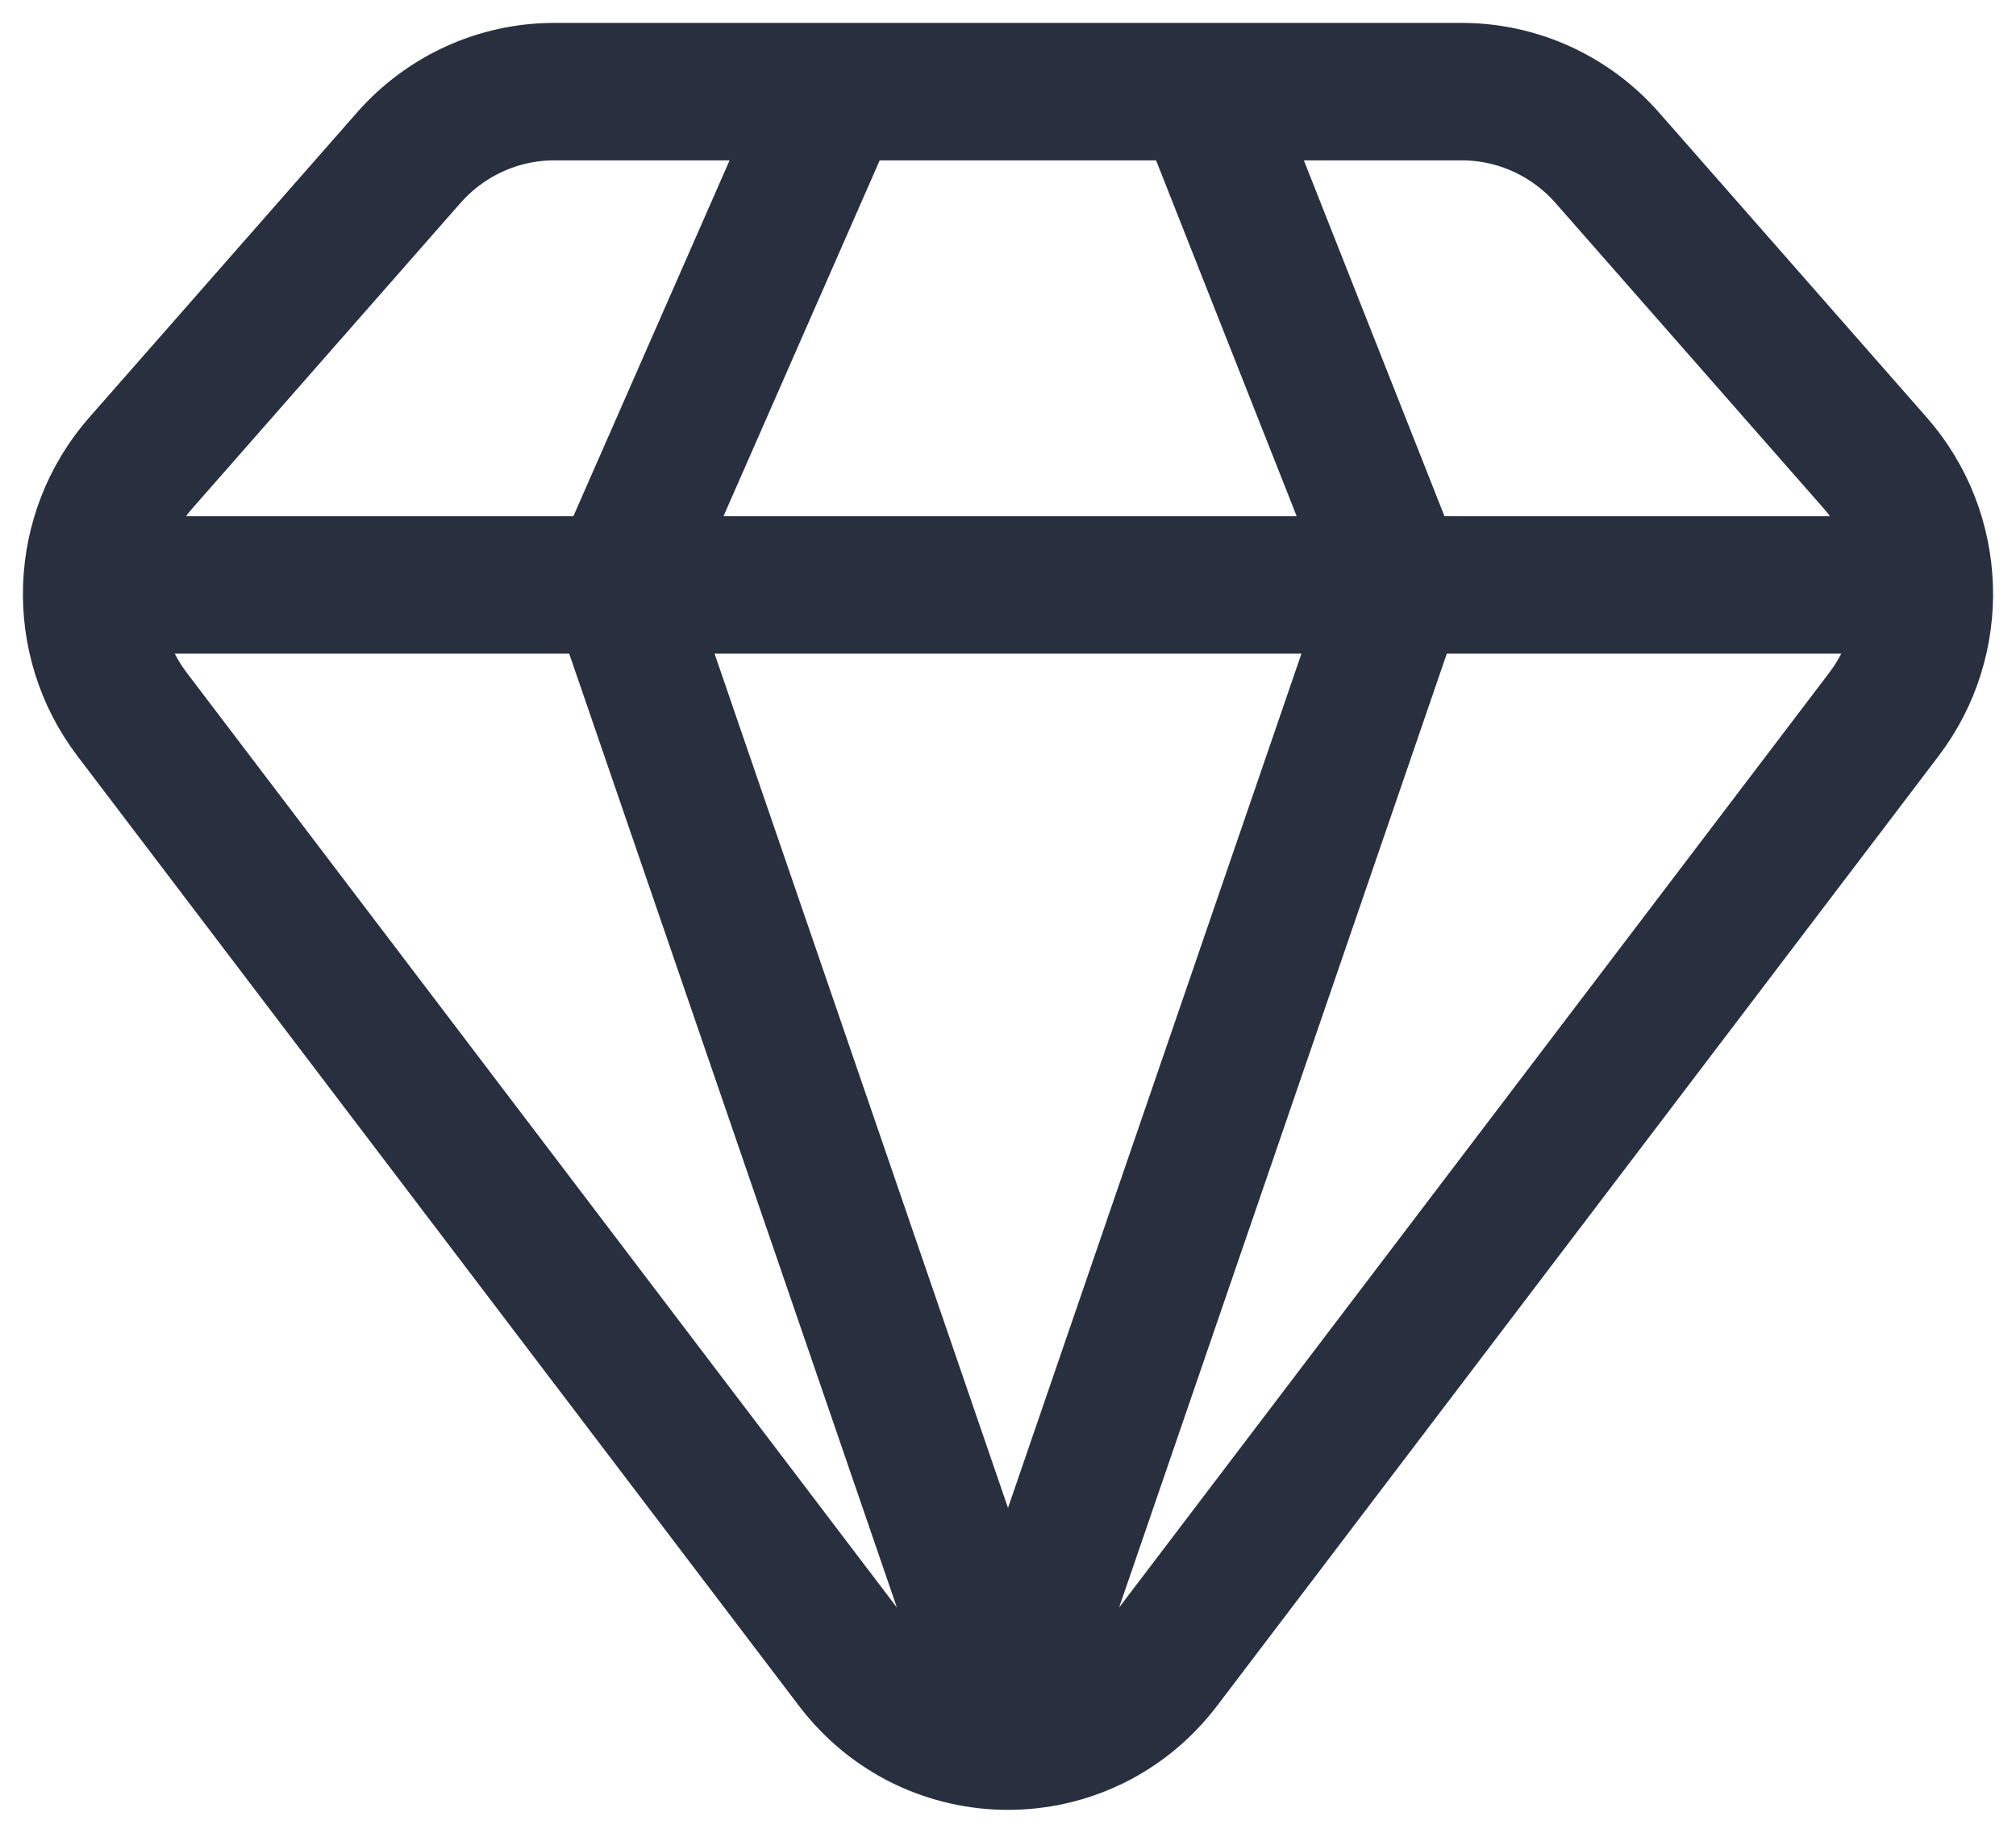 <svg width="22" height="20" viewBox="0 0 22 20" fill="none" xmlns="http://www.w3.org/2000/svg">
<path d="M13.126 1H15.952C16.559 1 17.137 1.263 17.541 1.723L20.463 5.051C21.141 5.824 21.181 6.976 20.559 7.795L12.685 18.16C11.834 19.28 10.166 19.28 9.315 18.16L1.441 7.795C0.819 6.976 0.859 5.824 1.537 5.051L4.459 1.723C4.863 1.263 5.441 1 6.048 1H9.11M13.126 1L15.253 6.383M13.126 1H9.11M15.253 6.383H20.568M15.253 6.383L11 18.763L6.747 6.383M15.253 6.383H6.747M9.11 1L6.747 6.383M1.432 6.383H6.747" stroke="#28303F" stroke-width="1.5" stroke-linecap="round" stroke-linejoin="round"/>
</svg>

